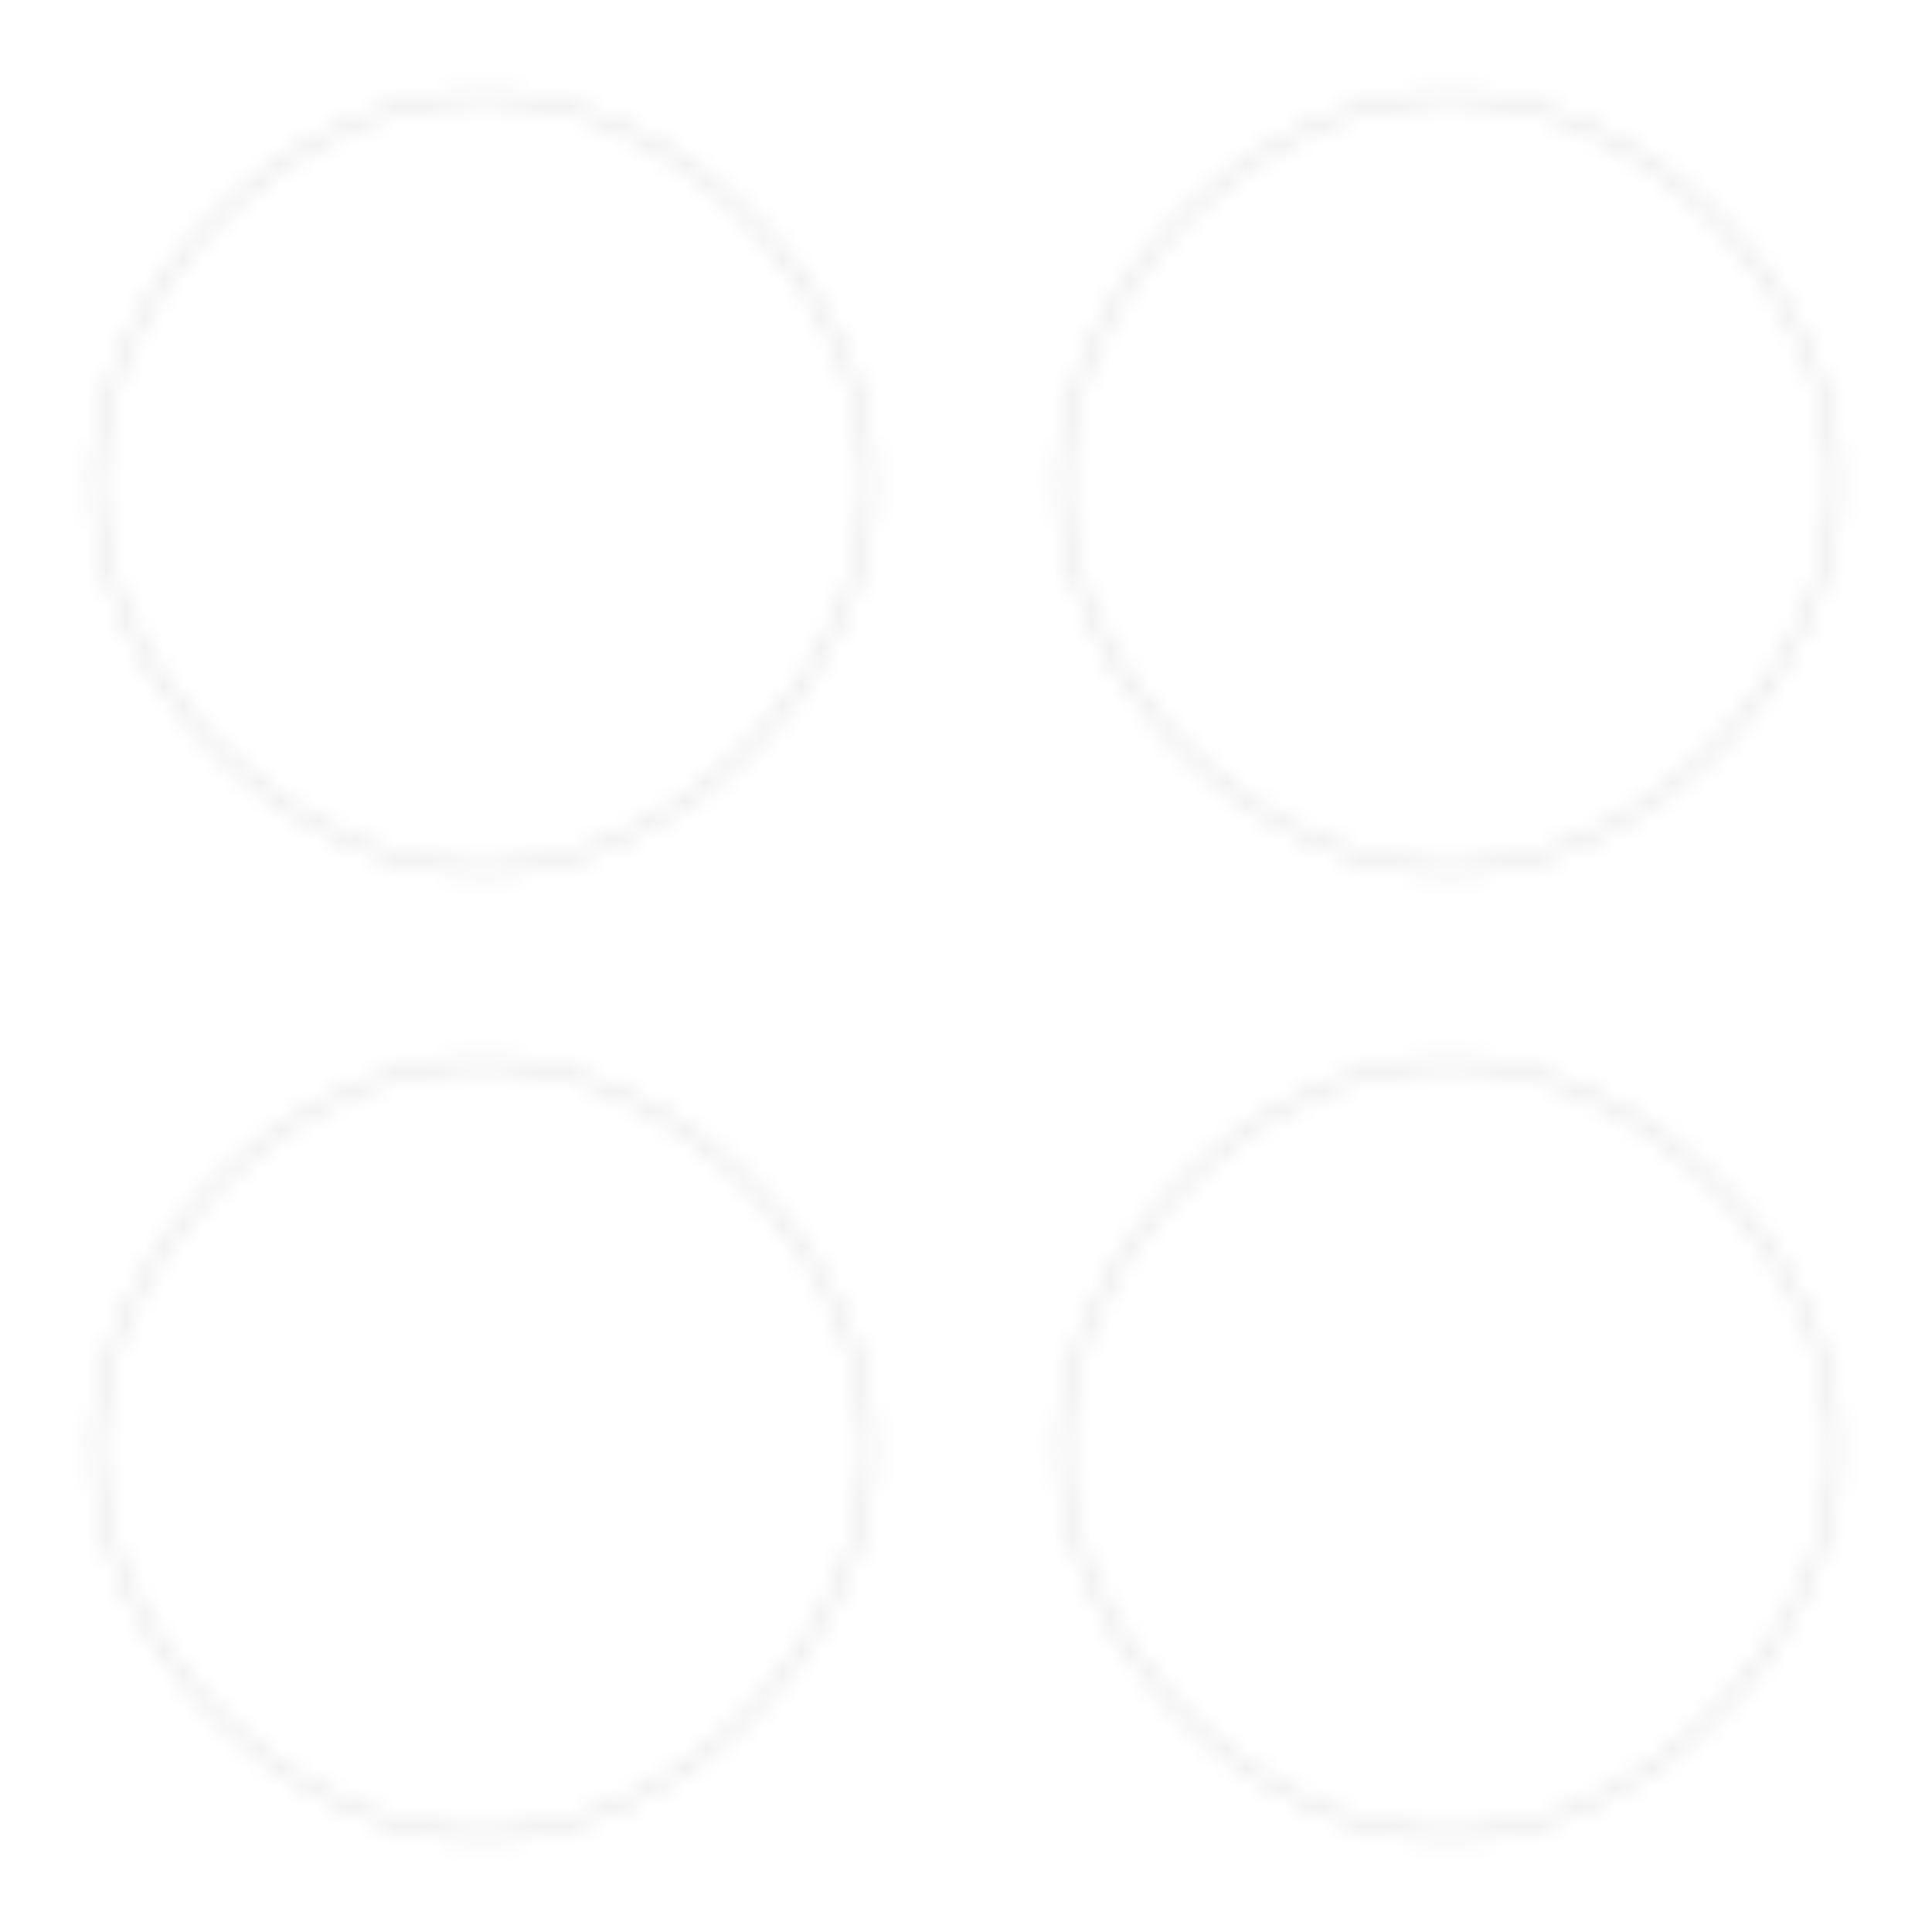 <?xml version="1.0" encoding="UTF-8"?>
<svg width="100" height="100" viewBox="0 0 100 100" xmlns="http://www.w3.org/2000/svg">
  <defs>
    <pattern id="leaf" x="0" y="0" width="50" height="50" patternUnits="userSpaceOnUse">
      <path d="M25,5 C35,5 45,15 45,25 C45,35 35,45 25,45 C15,45 5,35 5,25 C5,15 15,5 25,5 Z" 
            fill="none" 
            stroke="currentColor" 
            stroke-width="0.5" 
            stroke-opacity="0.1"/>
    </pattern>
  </defs>
  <rect width="100" height="100" fill="url(#leaf)"/>
</svg> 